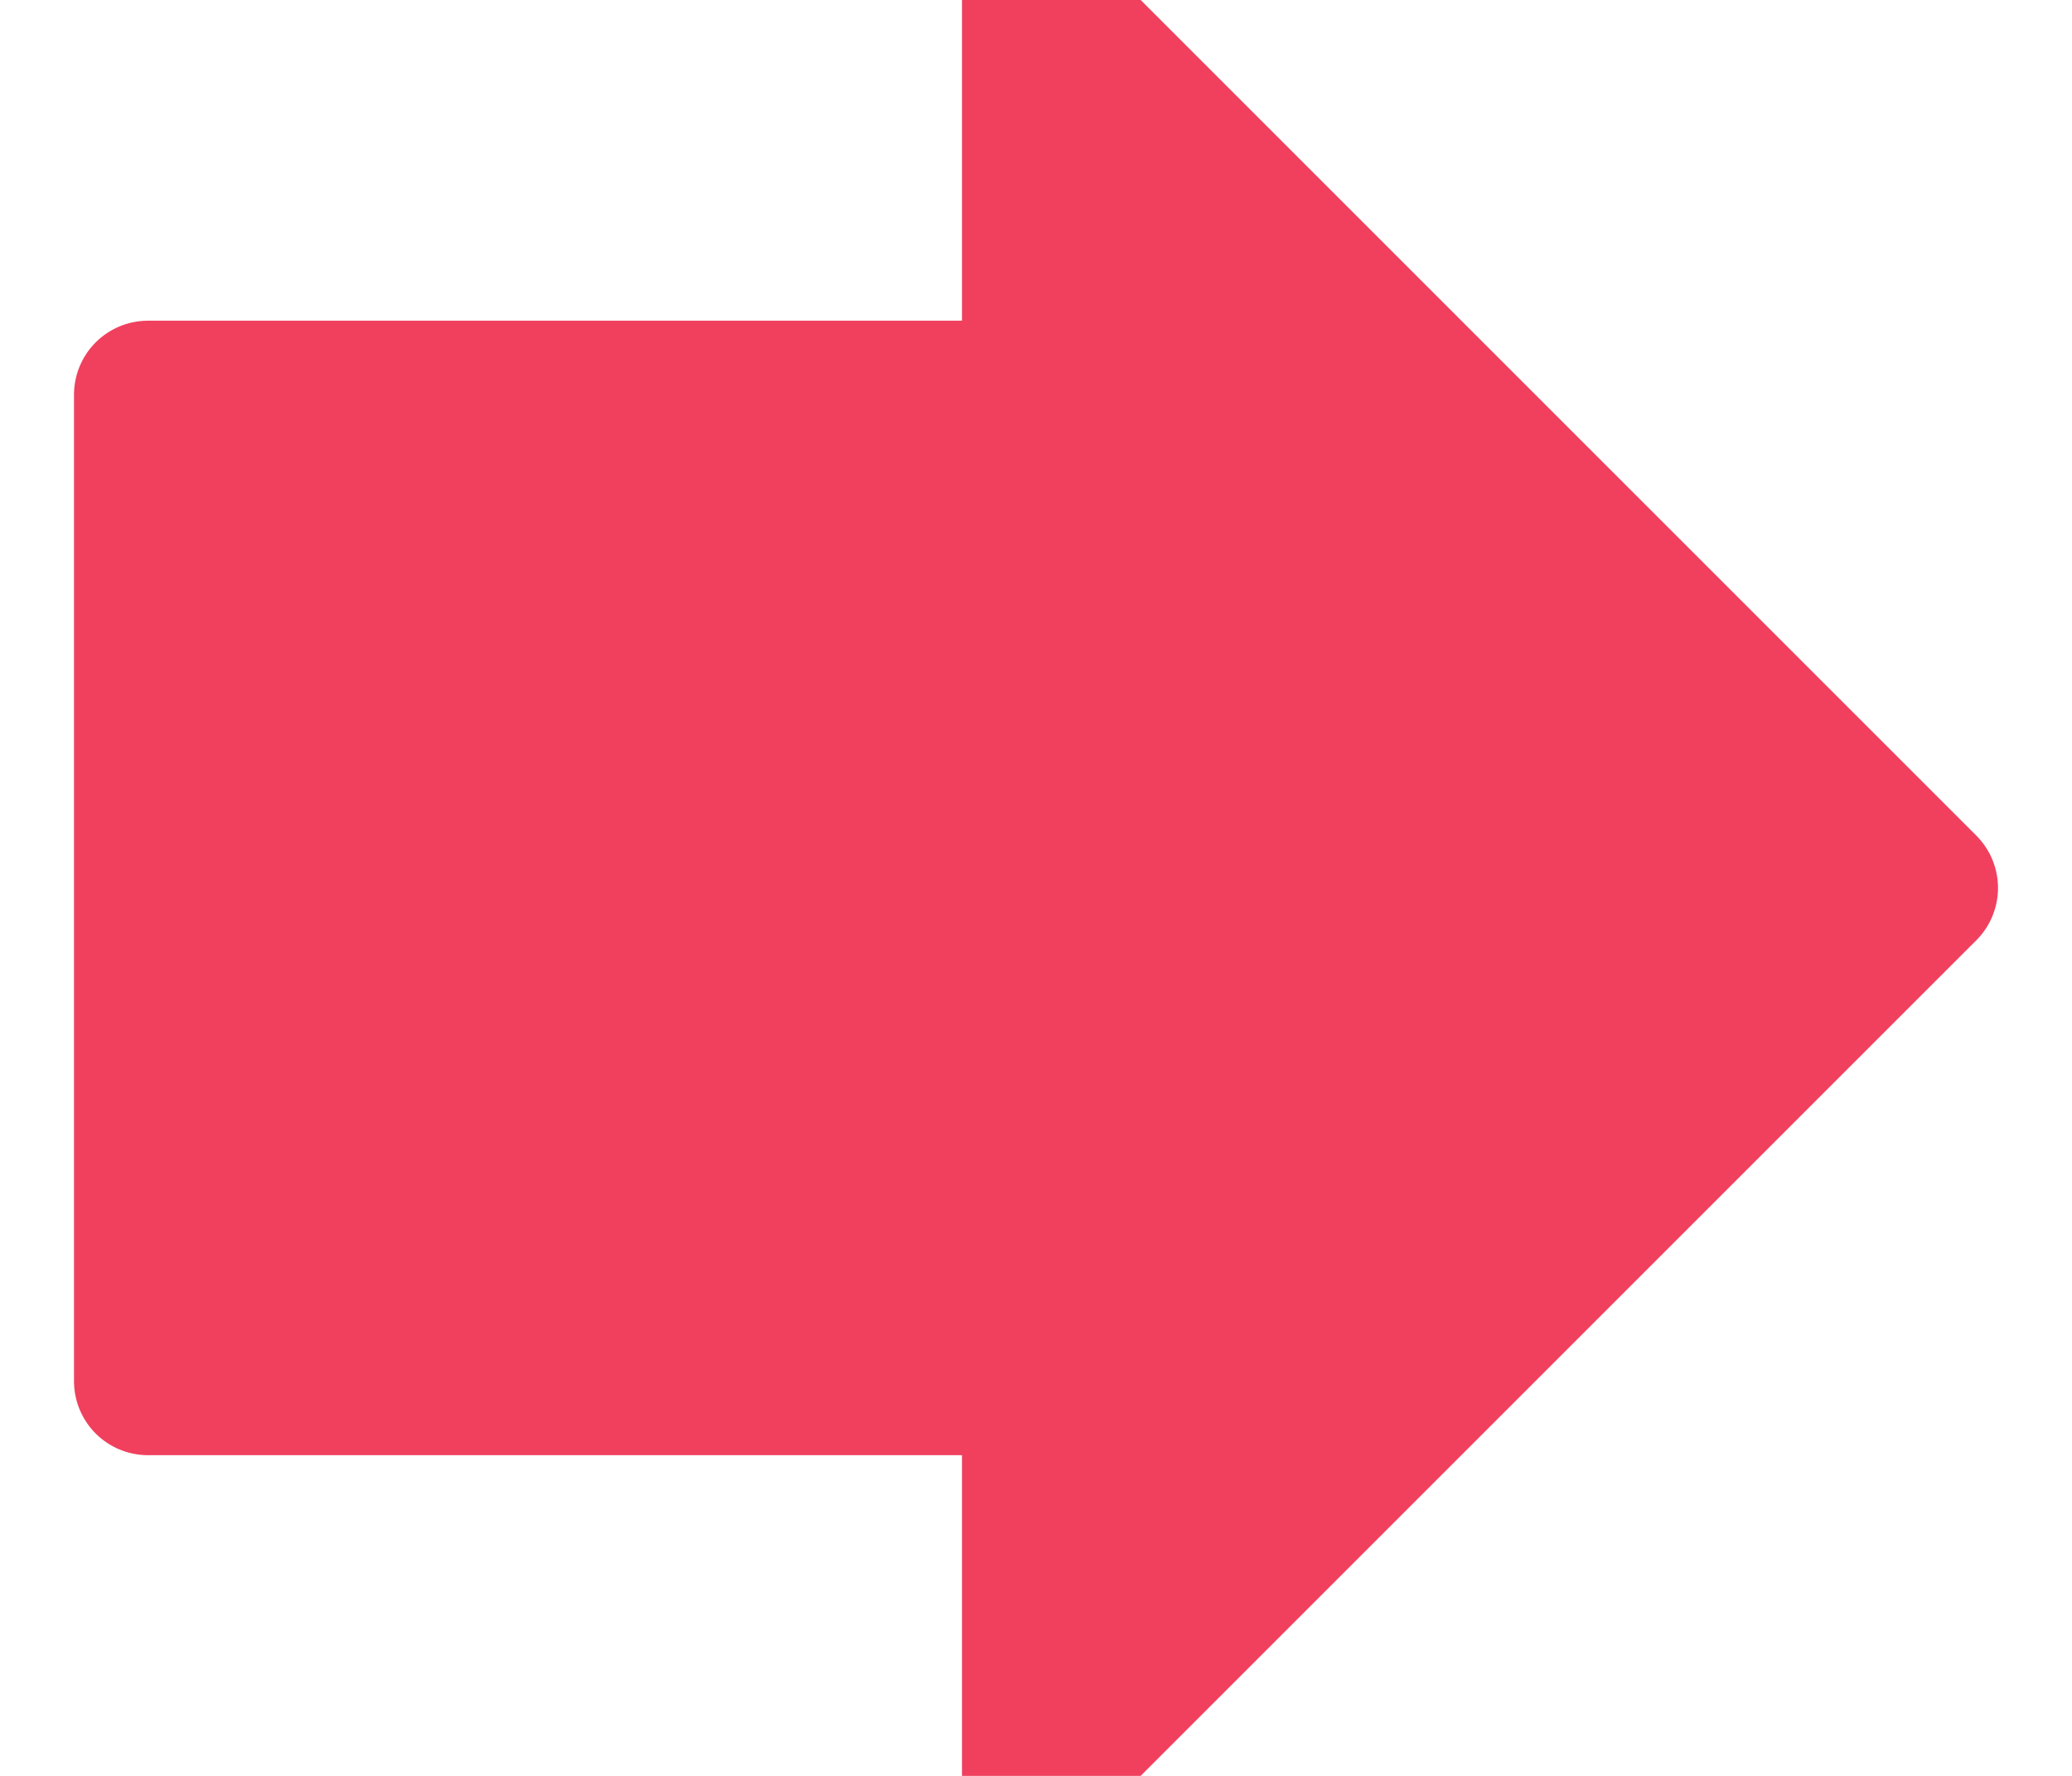 <svg width="14px" height="12px" viewBox="0 0 14 12" version="1.1" xmlns="http://www.w3.org/2000/svg" xmlns:xlink="http://www.w3.org/1999/xlink">
    <!-- Generator: Sketch 50.2 (55047) - http://www.bohemiancoding.com/sketch -->
    <desc>Created with Sketch.</desc>
    <defs></defs>
    <g id="Page-1" stroke="none" stroke-width="1" fill="none" fill-rule="evenodd" stroke-linecap="round" stroke-linejoin="round">
        <g id="Artboard" transform="translate(-805, -421)" fill="#F0405E" stroke="#F0405E">
            <g id="View-Task" transform="translate(141, 360)">
                <g id="Actions-Icons-Column-Example" transform="translate(665, 61)">
                    <g id="Actions-Icons">
                        <g id="Resume-Task-Icon">
                            <path d="M6,2.667 L6,0 L12,6 L6,12 L6,9.333 L0,9.333 L0,2.667 L6,2.667 Z" id="Combined-Shape"></path>
                        </g>
                    </g>
                </g>
            </g>
        </g>
    </g>
</svg>
